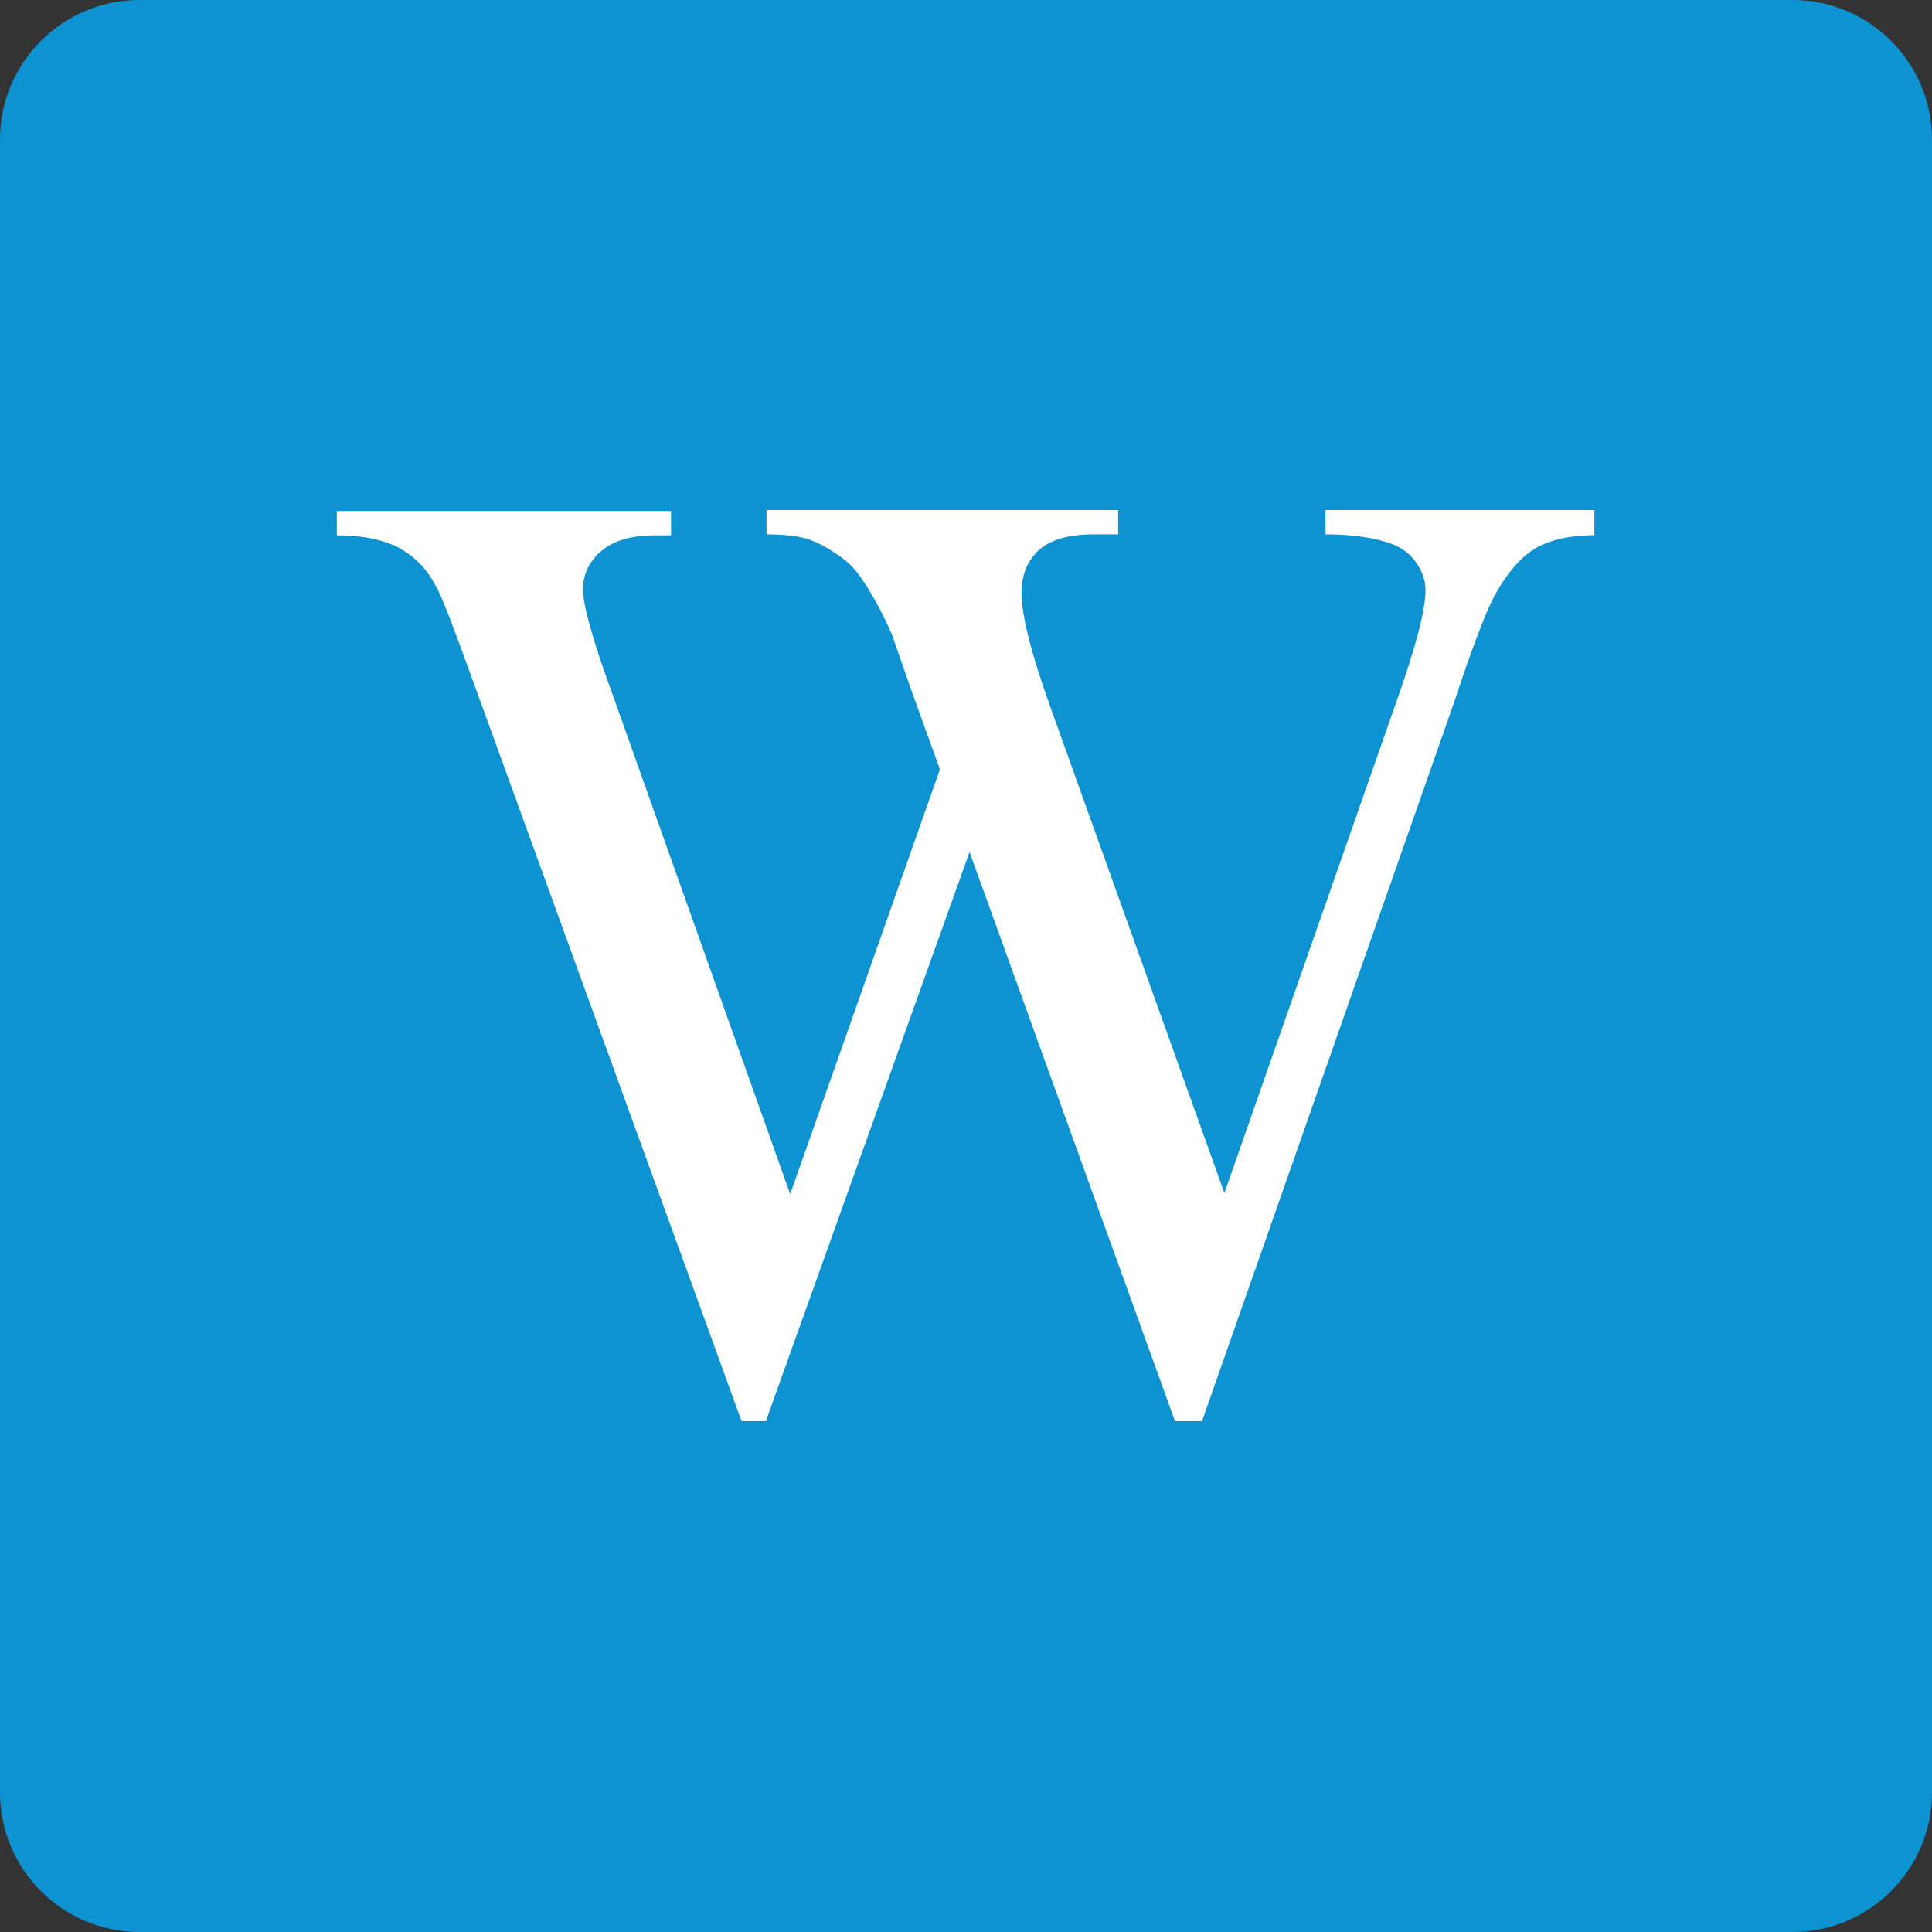 <?xml version="1.0" encoding="utf-8"?>
<!-- Generator: Adobe Illustrator 17.1.0, SVG Export Plug-In . SVG Version: 6.00 Build 0)  -->
<!DOCTYPE svg PUBLIC "-//W3C//DTD SVG 1.1//EN" "http://www.w3.org/Graphics/SVG/1.1/DTD/svg11.dtd">
<svg version="1.1" id="Layer_1" xmlns="http://www.w3.org/2000/svg" xmlns:xlink="http://www.w3.org/1999/xlink" x="0px" y="0px"
	 viewBox="317 214.5 1200 1200" enable-background="new 317 214.5 1200 1200" xml:space="preserve">
<rect x="317" y="214.5" width="1200" height="1200" fill="#333333" stroke="none"/>
<g id="Square">
	<g>
		<path fill="#0D93D2" d="M403.5,1403.7c-41.6,0-75.7-34.1-75.7-75.7V301c0-41.6,34.1-75.7,75.7-75.7h1027
			c41.6,0,75.7,34.1,75.7,75.7v1027c0,41.6-34.1,75.7-75.7,75.7H403.5z"/>
		<path fill="#0D93D2" d="M1430.5,236.1c35.7,0,64.9,29.2,64.9,64.9v1027c0,35.7-29.2,64.9-64.9,64.9h-1027
			c-35.7,0-64.9-29.2-64.9-64.9V301c0-35.7,29.2-64.9,64.9-64.9H1430.5 M1430.5,214.5h-1027c-47.6,0-86.5,38.9-86.5,86.5v1027
			c0,47.6,38.9,86.5,86.5,86.5h1027c47.6,0,86.5-38.9,86.5-86.5V301C1517,253.4,1478.1,214.5,1430.5,214.5L1430.5,214.5z"/>
	</g>
</g>
<g id="wiki">
	<g>
		<path fill="#FFFFFF" d="M1307.3,531.8v15.1c-14.6,0-26.5,2.7-35.7,7.6c-9.2,5.4-17.8,14.6-25.9,29.2c-5.4,9.7-14.1,32.4-25.9,68.1
			l-156.2,445.4h-16.8L919.2,743.7l-126.5,353.5h-15.1L611.1,638.3c-12.4-34.1-20-54.6-23.8-60.5c-5.4-10.3-13-17.8-22.7-23.2
			c-9.7-4.9-22.2-7.6-38.4-7.6v-15.1h207.6v15.1H724c-14.6,0-25.9,3.2-33.5,9.7c-7.6,6.5-11.4,14.6-11.4,23.8
			c0,9.7,5.9,31.4,18.4,65.4l110.3,310.3l93-263.8L884,645.9l-13-37.3c-5.9-13.5-12.4-25.4-19.5-35.7c-3.8-5.4-8.1-9.7-13-13
			c-7-4.9-13.5-8.6-20.5-10.8c-5.4-1.6-13.5-2.7-24.9-2.7v-15.1h218.4v15.1h-15.1c-15.7,0-26.5,3.2-34.1,9.7
			c-7,6.5-10.8,15.1-10.8,26.5c0,14.1,5.9,37.8,18.4,72.4l107.6,300.5L1184,651.3c11.9-33.5,18.4-57.3,18.4-70.3
			c0-6.5-2.2-11.9-5.9-17.3c-3.8-5.4-9.2-9.2-15.1-11.4c-10.3-3.8-24.3-5.9-41.1-5.9v-15.1h167V531.8z"/>
	</g>
</g>
</svg>
